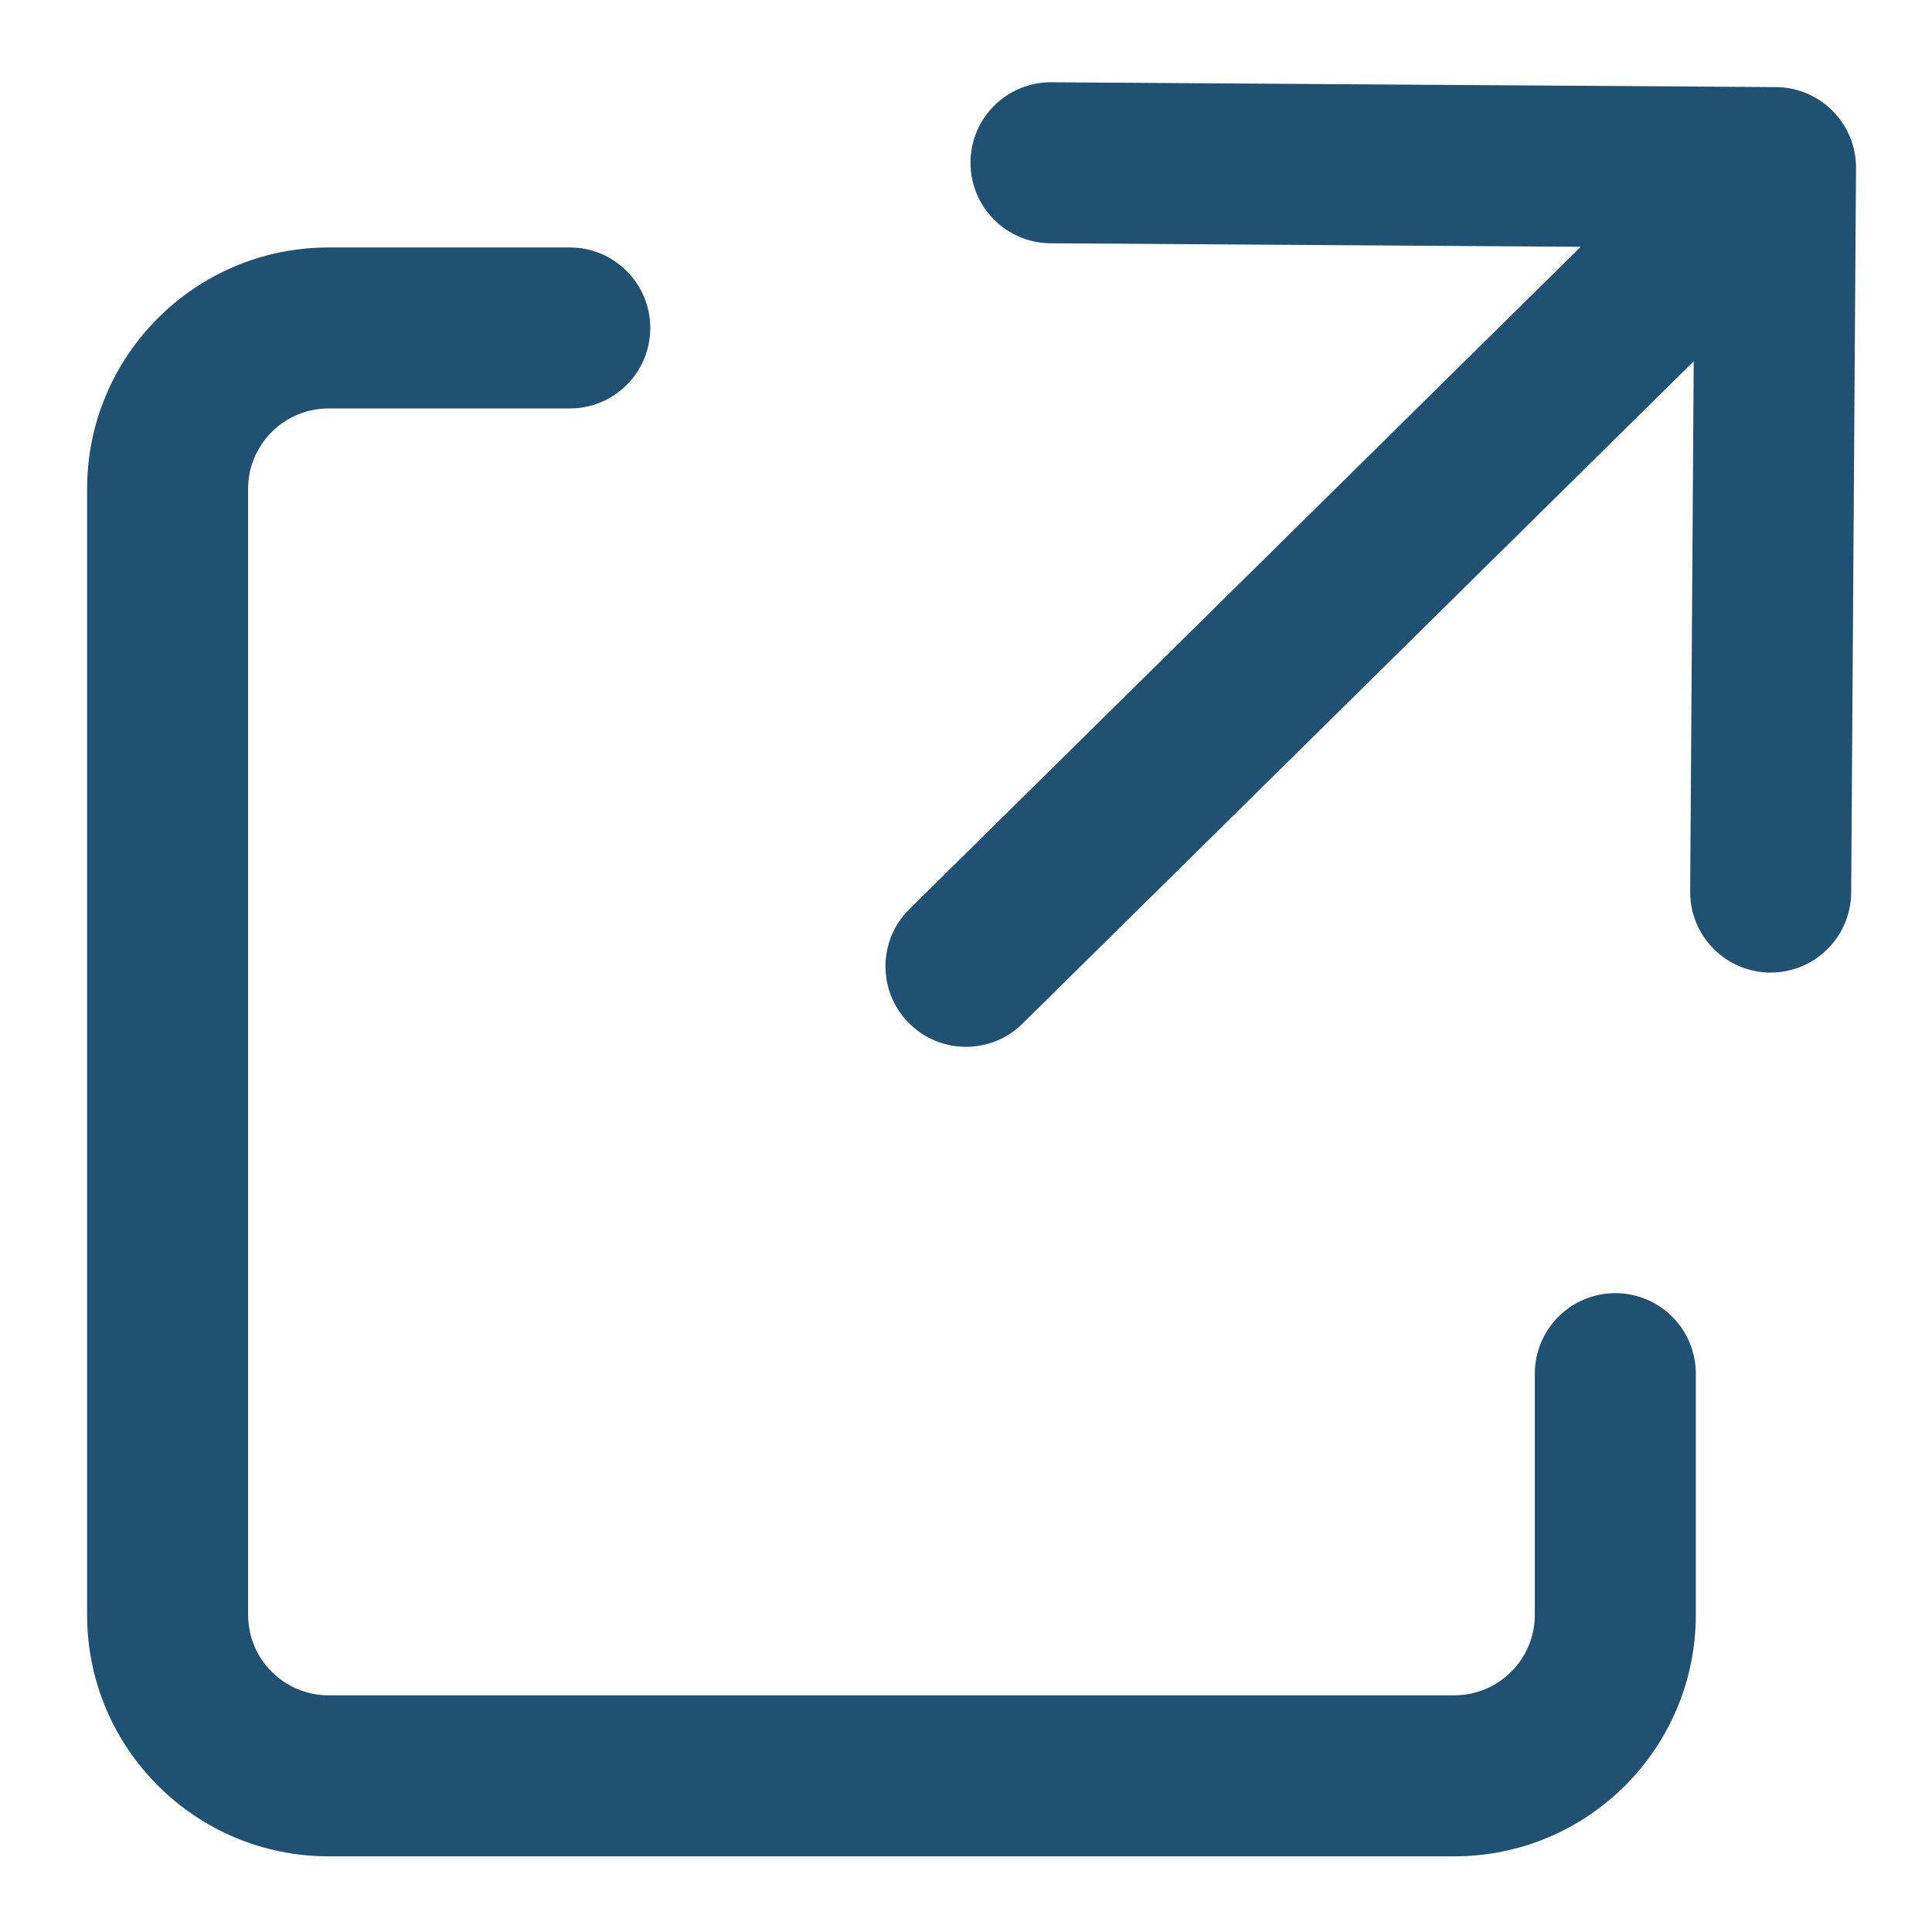 <svg width="12" height="12" viewBox="0 0 12 12" fill="none" xmlns="http://www.w3.org/2000/svg">
<path fill-rule="evenodd" clip-rule="evenodd" d="M11.031 0.541L6.531 0.511C6.255 0.509 6.03 0.731 6.028 1.007C6.026 1.284 6.249 1.509 6.525 1.511L9.818 1.533L5.649 5.646C5.452 5.84 5.45 6.157 5.644 6.353C5.838 6.55 6.155 6.552 6.351 6.358L10.52 2.244L10.498 5.537C10.496 5.813 10.719 6.039 10.995 6.041C11.271 6.042 11.496 5.82 11.498 5.544L11.528 1.044C11.53 0.768 11.307 0.543 11.031 0.541ZM1.541 3.037C1.541 2.761 1.765 2.537 2.041 2.537H3.539C3.815 2.537 4.039 2.314 4.039 2.037C4.039 1.761 3.815 1.537 3.539 1.537H2.041C1.213 1.537 0.541 2.209 0.541 3.037V10.03C0.541 10.858 1.213 11.53 2.041 11.53H9.033C9.862 11.53 10.533 10.858 10.533 10.03V8.532C10.533 8.256 10.309 8.032 10.033 8.032C9.757 8.032 9.533 8.256 9.533 8.532V10.03C9.533 10.306 9.309 10.53 9.033 10.53H2.041C1.765 10.53 1.541 10.306 1.541 10.03V3.037Z" fill="#205072"/>
</svg>

